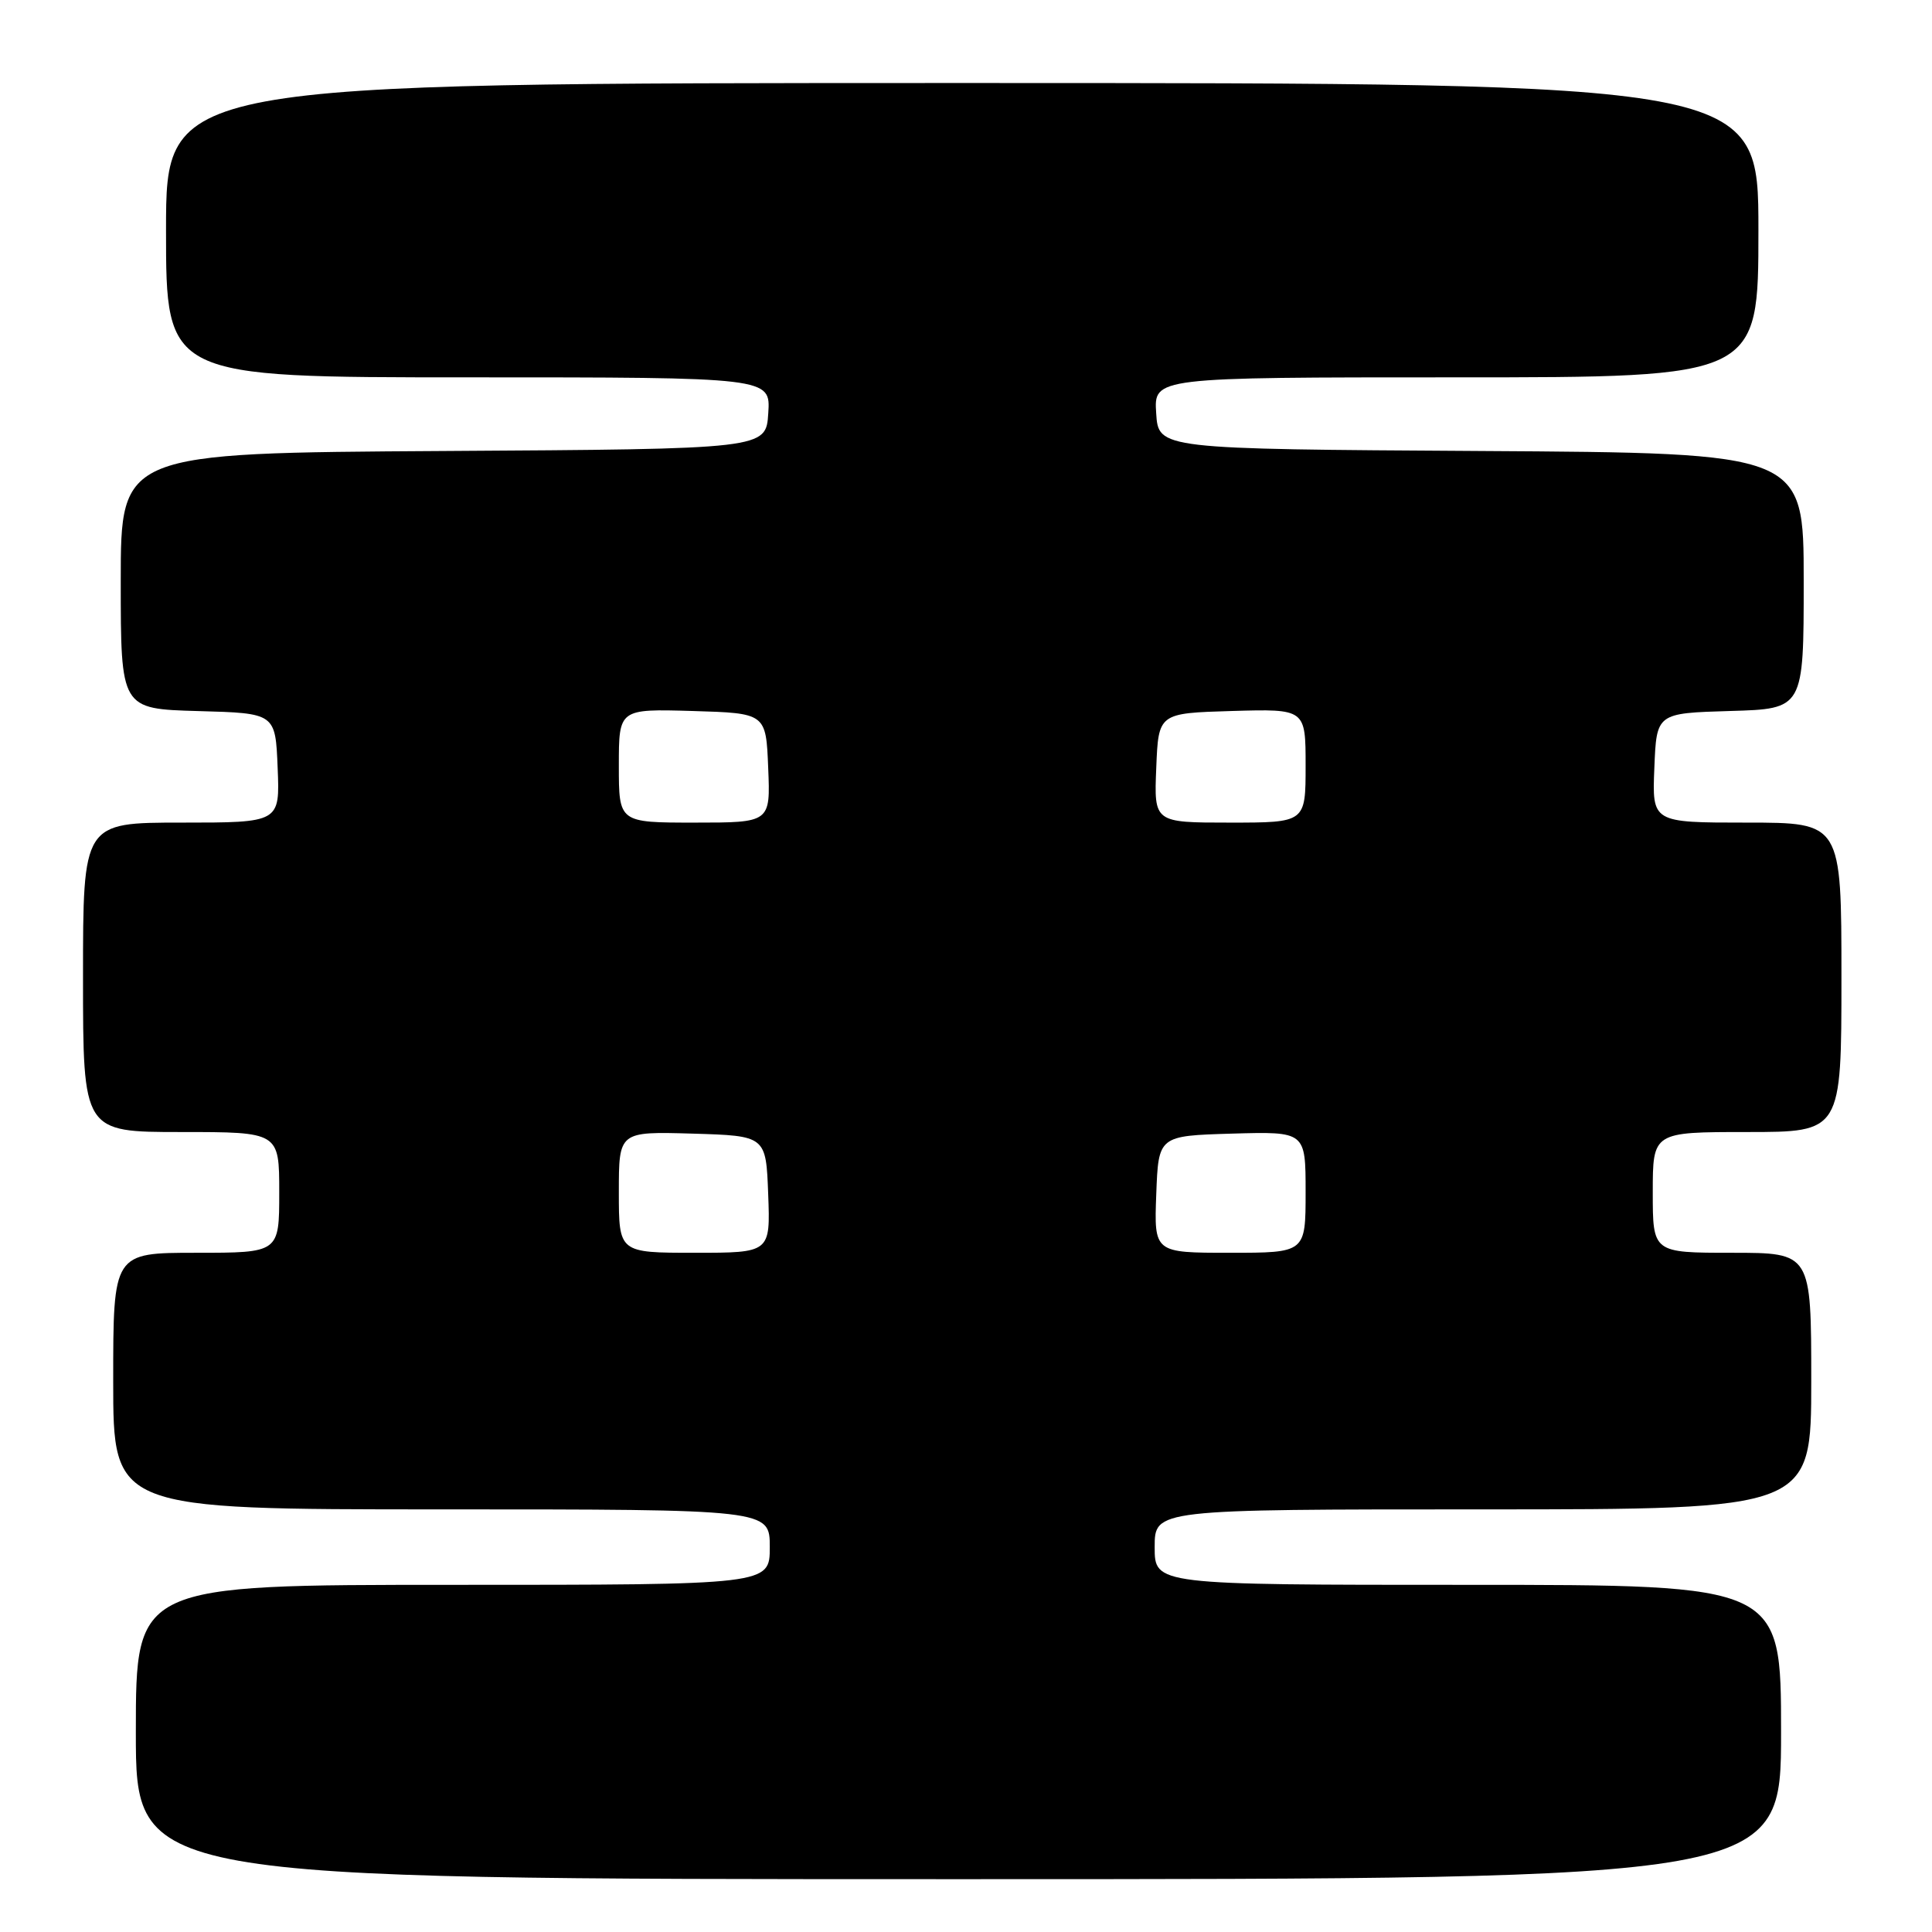 <?xml version="1.0" encoding="UTF-8" standalone="no"?>
<!DOCTYPE svg PUBLIC "-//W3C//DTD SVG 1.1//EN" "http://www.w3.org/Graphics/SVG/1.1/DTD/svg11.dtd" >
<svg xmlns="http://www.w3.org/2000/svg" xmlns:xlink="http://www.w3.org/1999/xlink" version="1.1" viewBox="0 0 256 256">
 <g >
 <path fill="currentColor"
d=" M 236.00 229.50 C 236.00 210.00 236.00 210.00 194.50 210.00 C 153.00 210.00 153.00 210.00 153.00 205.00 C 153.00 200.00 153.00 200.00 196.50 200.00 C 240.00 200.00 240.00 200.00 240.00 183.00 C 240.00 166.00 240.00 166.00 229.50 166.00 C 219.00 166.00 219.00 166.00 219.00 158.00 C 219.00 150.00 219.00 150.00 231.50 150.00 C 244.00 150.00 244.00 150.00 244.00 129.50 C 244.00 109.00 244.00 109.00 231.46 109.00 C 218.91 109.00 218.91 109.00 219.21 101.75 C 219.50 94.50 219.50 94.50 229.25 94.21 C 239.00 93.93 239.00 93.93 239.00 76.97 C 239.00 60.02 239.00 60.02 196.25 59.76 C 153.50 59.50 153.50 59.50 153.20 54.75 C 152.89 50.00 152.89 50.00 192.95 50.00 C 233.00 50.00 233.00 50.00 233.00 30.50 C 233.00 11.00 233.00 11.00 127.50 11.00 C 22.00 11.00 22.00 11.00 22.00 30.50 C 22.00 50.00 22.00 50.00 62.05 50.00 C 102.11 50.00 102.11 50.00 101.80 54.75 C 101.50 59.50 101.50 59.50 58.75 59.76 C 16.00 60.02 16.00 60.02 16.00 76.98 C 16.00 93.93 16.00 93.93 26.25 94.22 C 36.50 94.50 36.50 94.50 36.79 101.75 C 37.09 109.00 37.09 109.00 24.04 109.00 C 11.00 109.00 11.00 109.00 11.00 129.50 C 11.00 150.00 11.00 150.00 24.00 150.00 C 37.00 150.00 37.00 150.00 37.00 158.00 C 37.00 166.00 37.00 166.00 26.00 166.00 C 15.00 166.00 15.00 166.00 15.00 183.00 C 15.00 200.00 15.00 200.00 58.50 200.00 C 102.00 200.00 102.00 200.00 102.00 205.00 C 102.00 210.00 102.00 210.00 60.00 210.00 C 18.00 210.00 18.00 210.00 18.00 229.50 C 18.00 249.00 18.00 249.00 127.00 249.00 C 236.00 249.00 236.00 249.00 236.00 229.50 Z  M 82.00 157.96 C 82.00 149.93 82.00 149.93 91.75 150.21 C 101.50 150.50 101.50 150.50 101.79 158.25 C 102.08 166.00 102.08 166.00 92.04 166.00 C 82.00 166.00 82.00 166.00 82.00 157.96 Z  M 153.21 158.25 C 153.50 150.50 153.50 150.50 163.25 150.21 C 173.00 149.93 173.00 149.93 173.00 157.96 C 173.00 166.00 173.00 166.00 162.96 166.00 C 152.92 166.00 152.92 166.00 153.21 158.25 Z  M 82.00 101.46 C 82.00 93.93 82.00 93.93 91.75 94.21 C 101.50 94.50 101.50 94.50 101.79 101.75 C 102.09 109.00 102.09 109.00 92.04 109.00 C 82.00 109.00 82.00 109.00 82.00 101.46 Z  M 153.21 101.75 C 153.50 94.50 153.50 94.50 163.25 94.21 C 173.00 93.93 173.00 93.93 173.00 101.46 C 173.00 109.00 173.00 109.00 162.96 109.00 C 152.91 109.00 152.91 109.00 153.21 101.75 Z "/>
</g>
</svg>